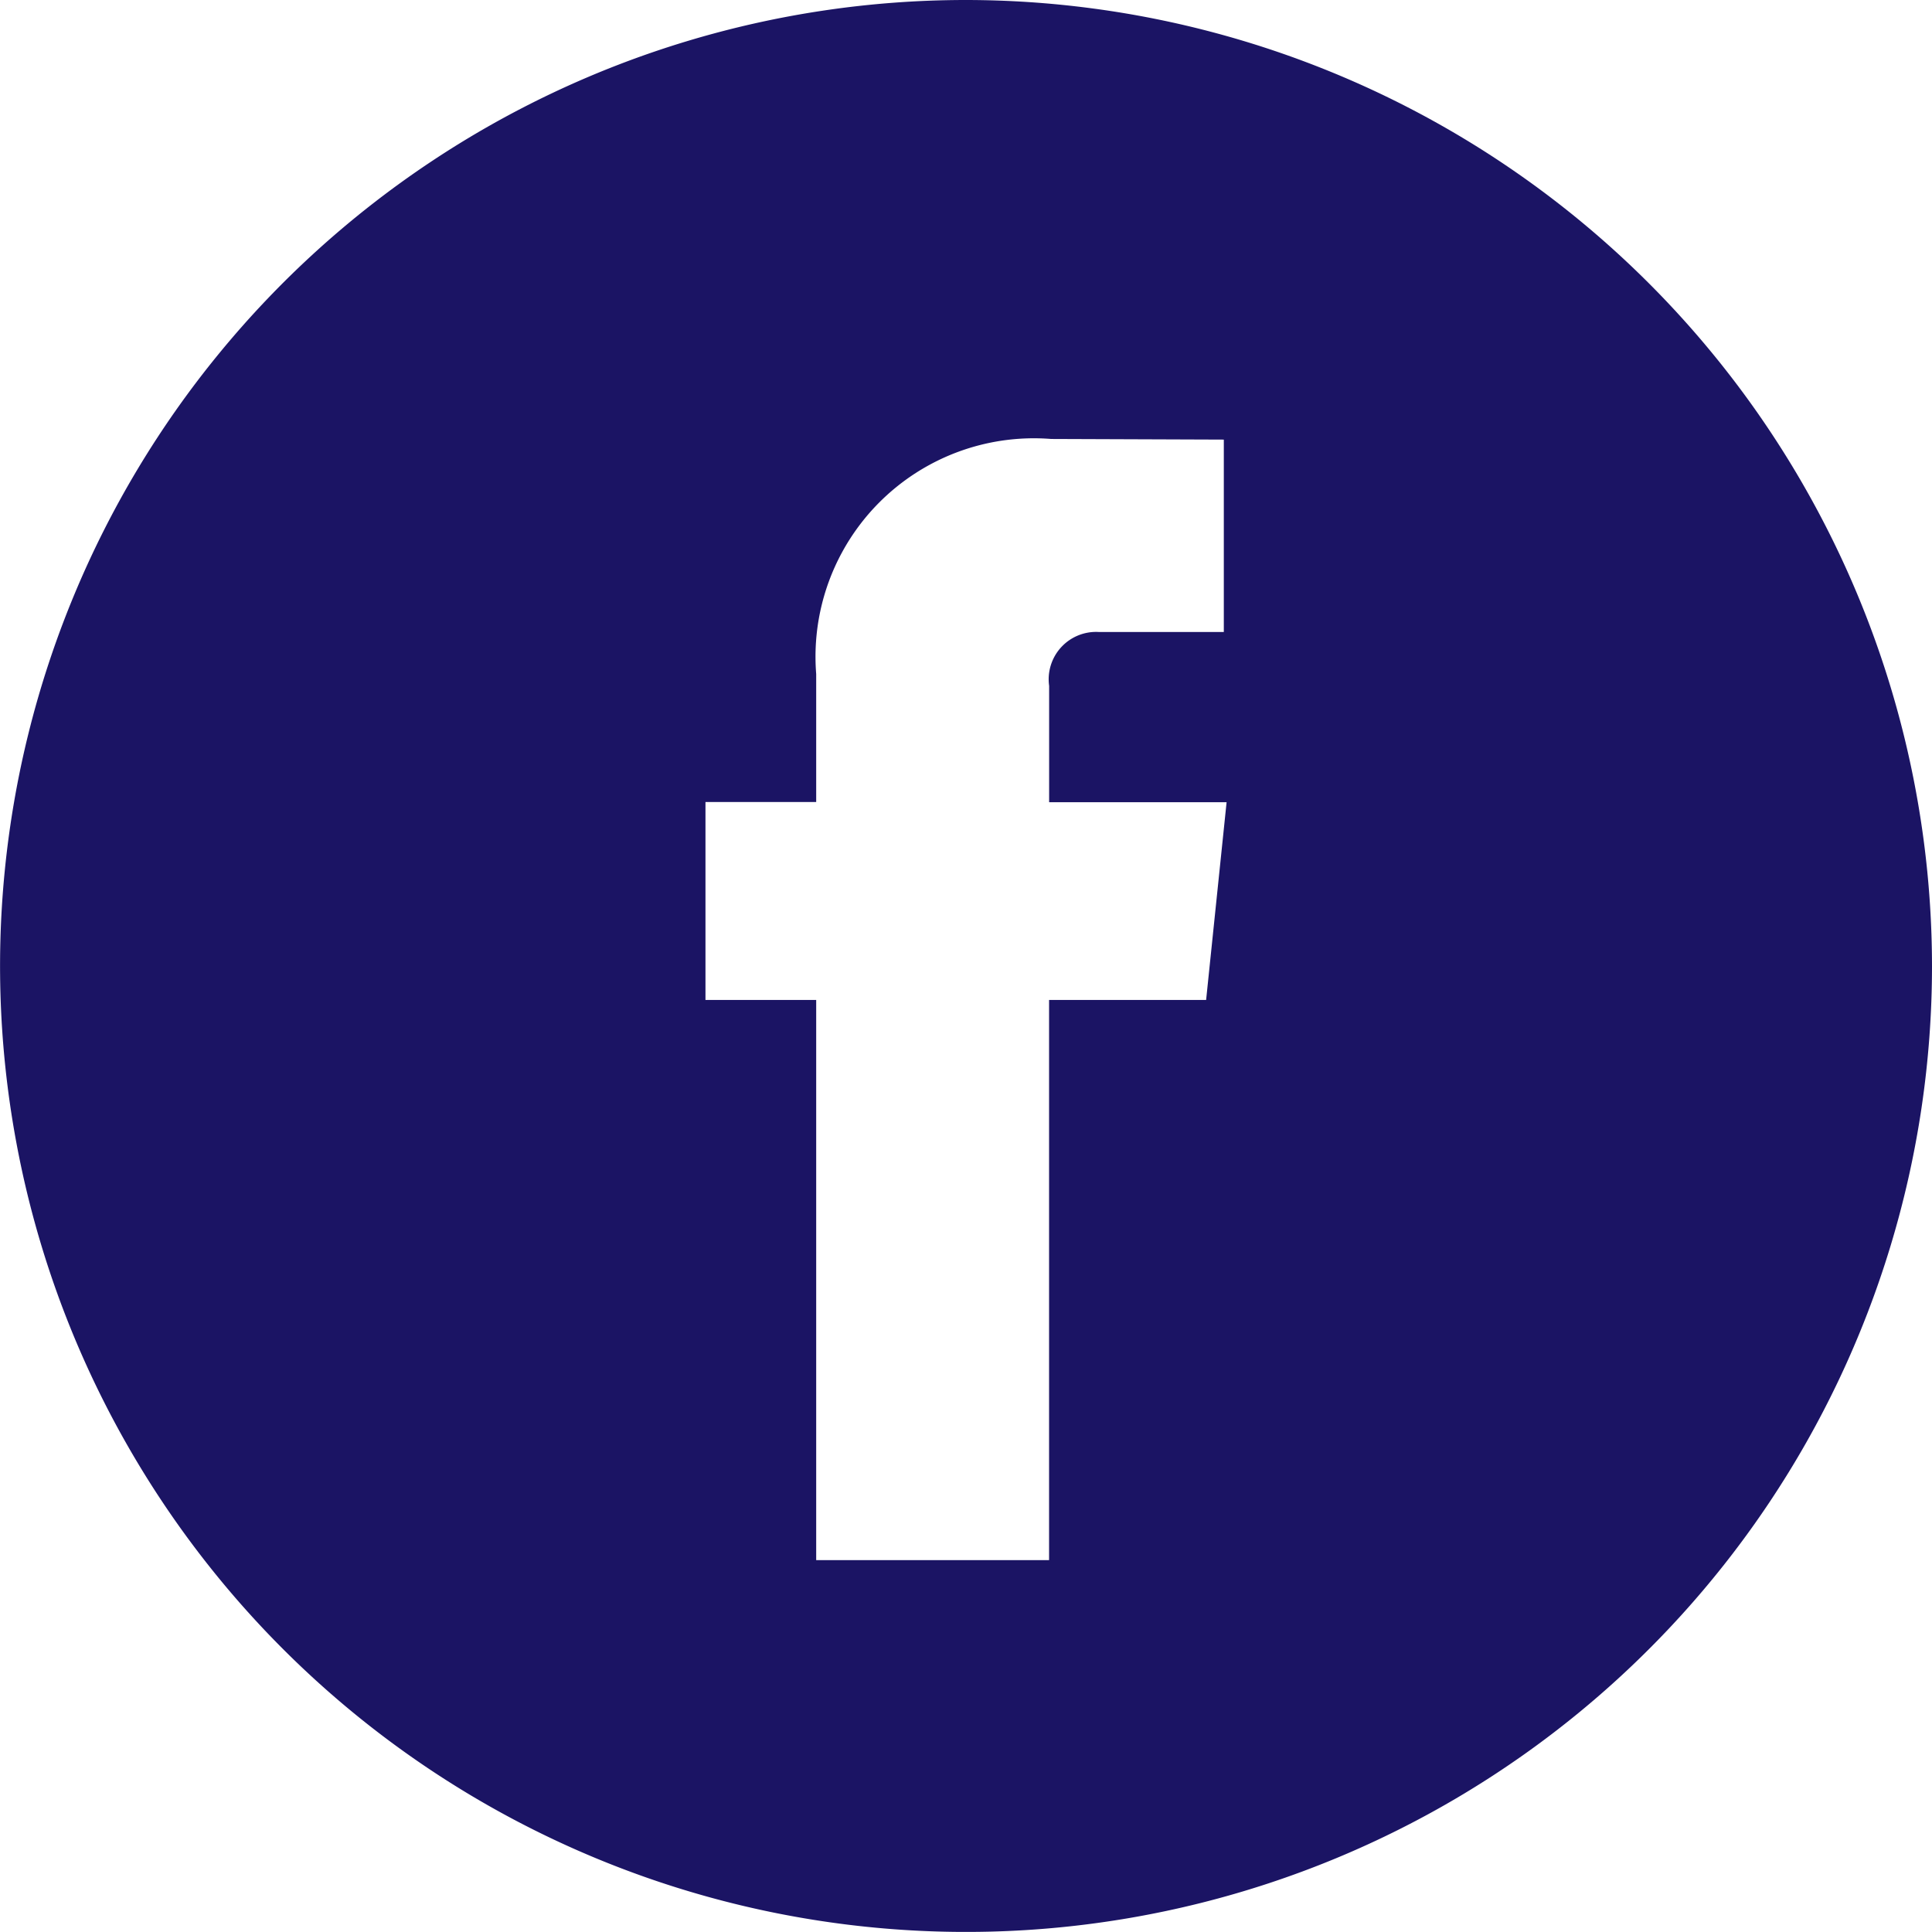 <svg xmlns="http://www.w3.org/2000/svg" width="30.571" height="30.571" viewBox="0 0 30.571 30.571"><defs><style>.a{fill:#1b1464;}</style></defs><path class="a" d="M15.285,0A15.285,15.285,0,1,0,30.571,15.285,15.3,15.3,0,0,0,15.285,0Zm3.8,15.823H16.6v8.864H12.915V15.823H11.163V12.691h1.752V10.665a3.456,3.456,0,0,1,3.719-3.719l2.731.01V10H17.382a.75.75,0,0,0-.781.853v1.841h2.808Z"/></svg>